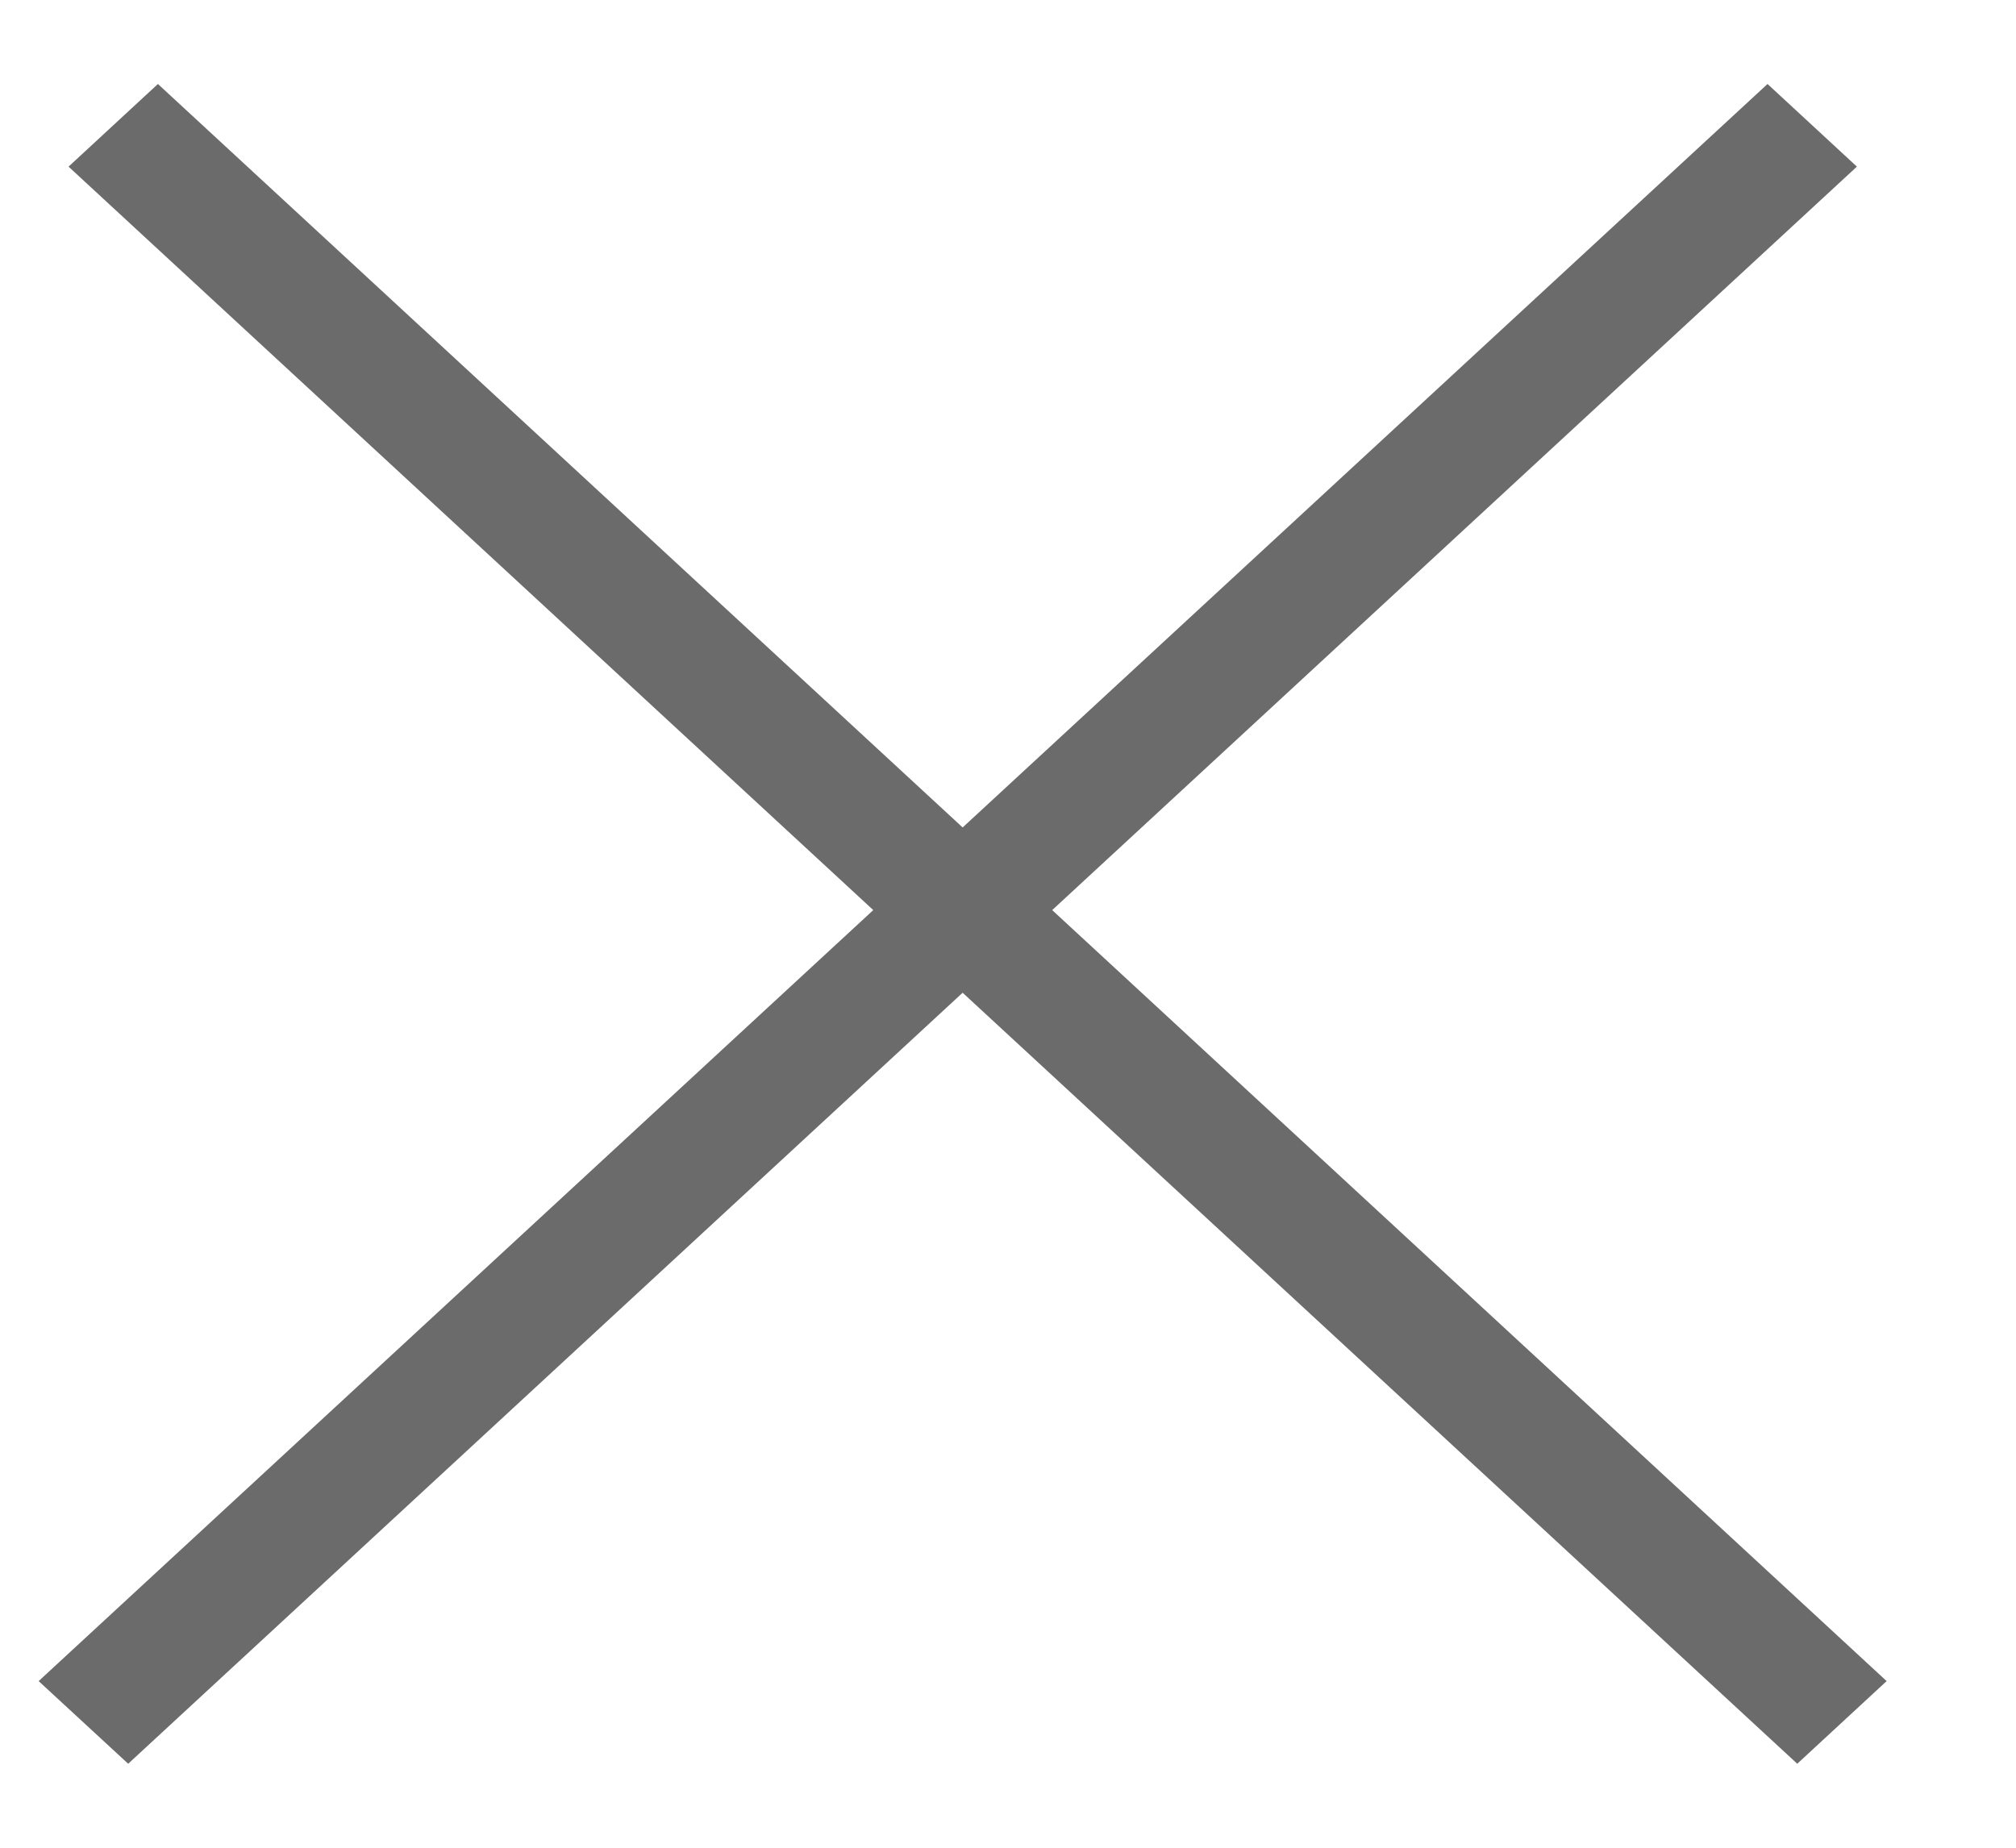 <svg width="12" height="11" viewBox="0 0 12 11" fill="none" xmlns="http://www.w3.org/2000/svg">
<path d="M5.73 5.91L10.698 10.5L11.23 10.008L6.263 5.418L11.053 0.992L10.521 0.5L5.73 4.926L0.94 0.5L0.408 0.992L5.198 5.418L0.23 10.008L0.763 10.5L5.73 5.91Z" fill="#6B6B6B"/>
</svg>
